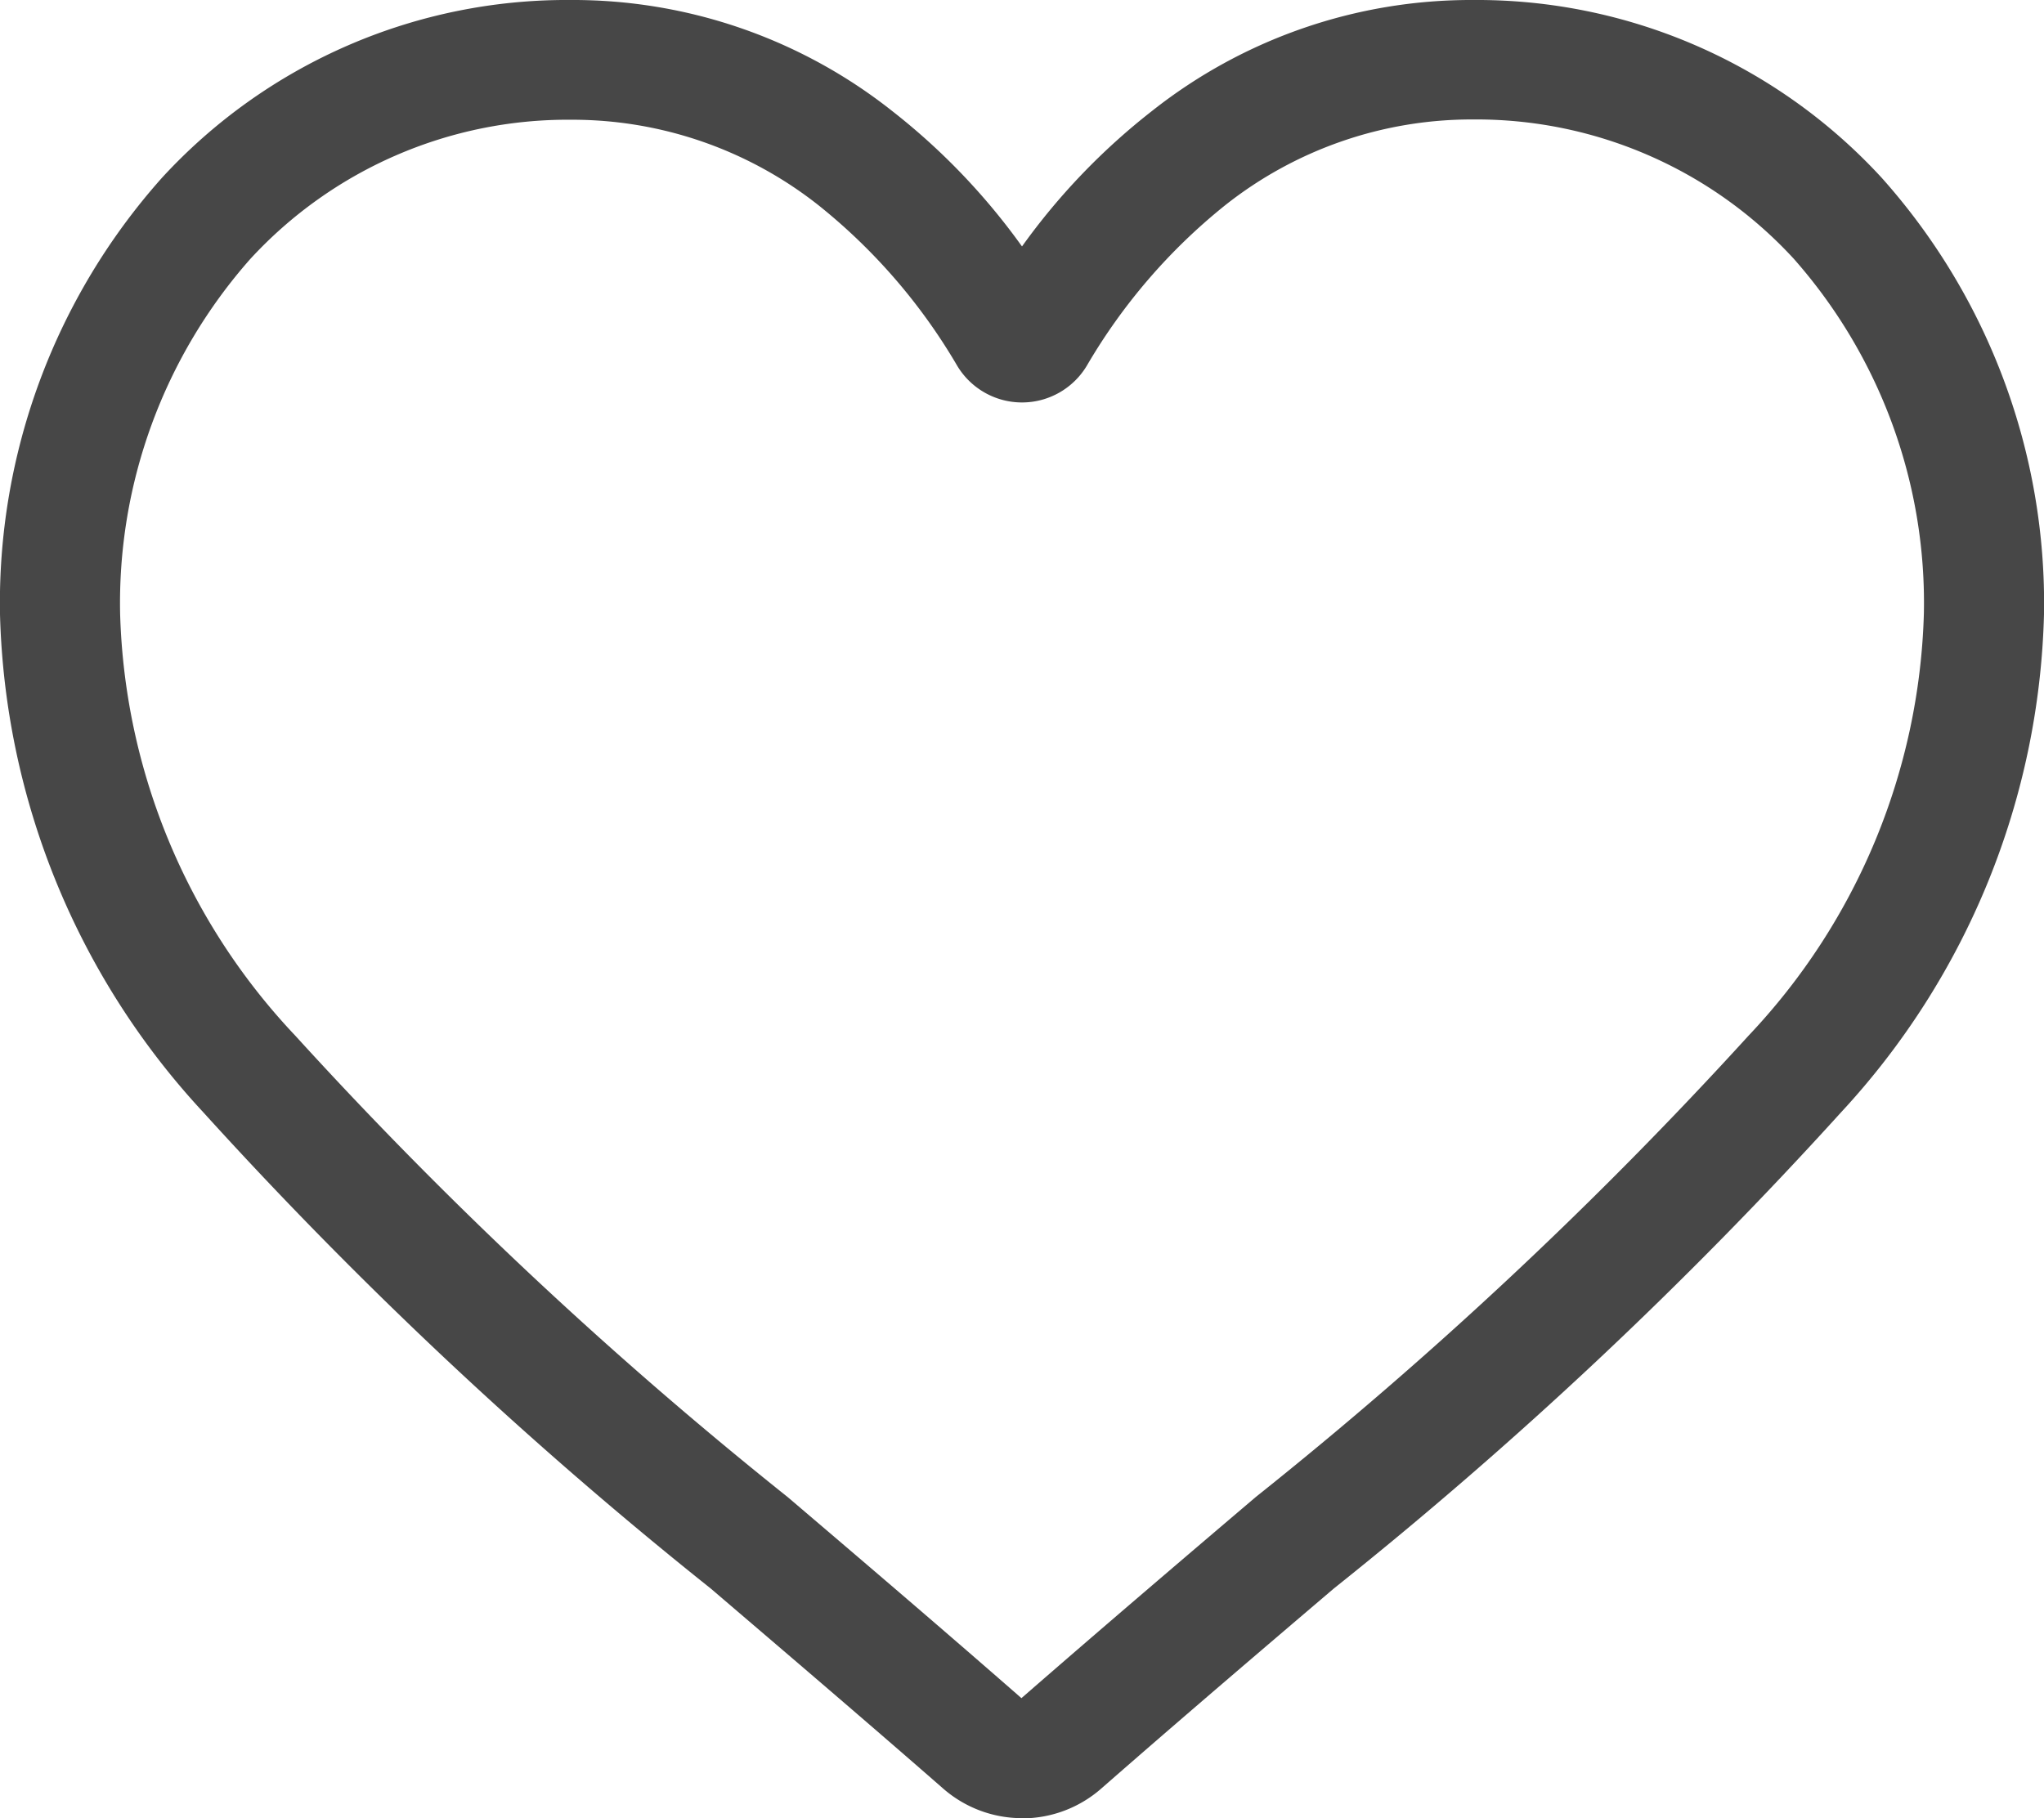 <svg height="19.573" viewBox="0 0 22 19.573" width="22" xmlns="http://www.w3.org/2000/svg">
    <path
        d="M11 19.573a1.29 1.29 0 0 1-.85-.32c-.889-.777-1.746-1.507-2.5-2.152a46.524 46.524 0 0 1-5.462-5.127A8.189 8.189 0 0 1 0 6.612a6.876 6.876 0 0 1 1.745-4.7A5.916 5.916 0 0 1 6.146 0 5.534 5.534 0 0 1 9.6 1.193a7.072 7.072 0 0 1 1.4 1.46 7.073 7.073 0 0 1 1.4-1.459A5.534 5.534 0 0 1 15.854 0a5.916 5.916 0 0 1 4.4 1.915A6.876 6.876 0 0 1 22 6.612a8.188 8.188 0 0 1-2.182 5.36 46.519 46.519 0 0 1-5.461 5.128c-.757.645-1.616 1.377-2.506 2.156a1.291 1.291 0 0 1-.85.319zM6.146 1.289a4.641 4.641 0 0 0-3.453 1.5 5.593 5.593 0 0 0-1.4 3.823 6.89 6.89 0 0 0 1.886 4.538 45.783 45.783 0 0 0 5.301 4.968c.759.647 1.619 1.38 2.514 2.163.9-.784 1.762-1.519 2.523-2.166a45.794 45.794 0 0 0 5.305-4.968 6.89 6.89 0 0 0 1.885-4.538 5.593 5.593 0 0 0-1.4-3.823 4.641 4.641 0 0 0-3.453-1.5 4.274 4.274 0 0 0-2.668.924A6.253 6.253 0 0 0 11.7 3.933a.813.813 0 0 1-1.4 0 6.248 6.248 0 0 0-1.486-1.72 4.274 4.274 0 0 0-2.668-.924zm0 0"
        fill="#474747" />
</svg>
